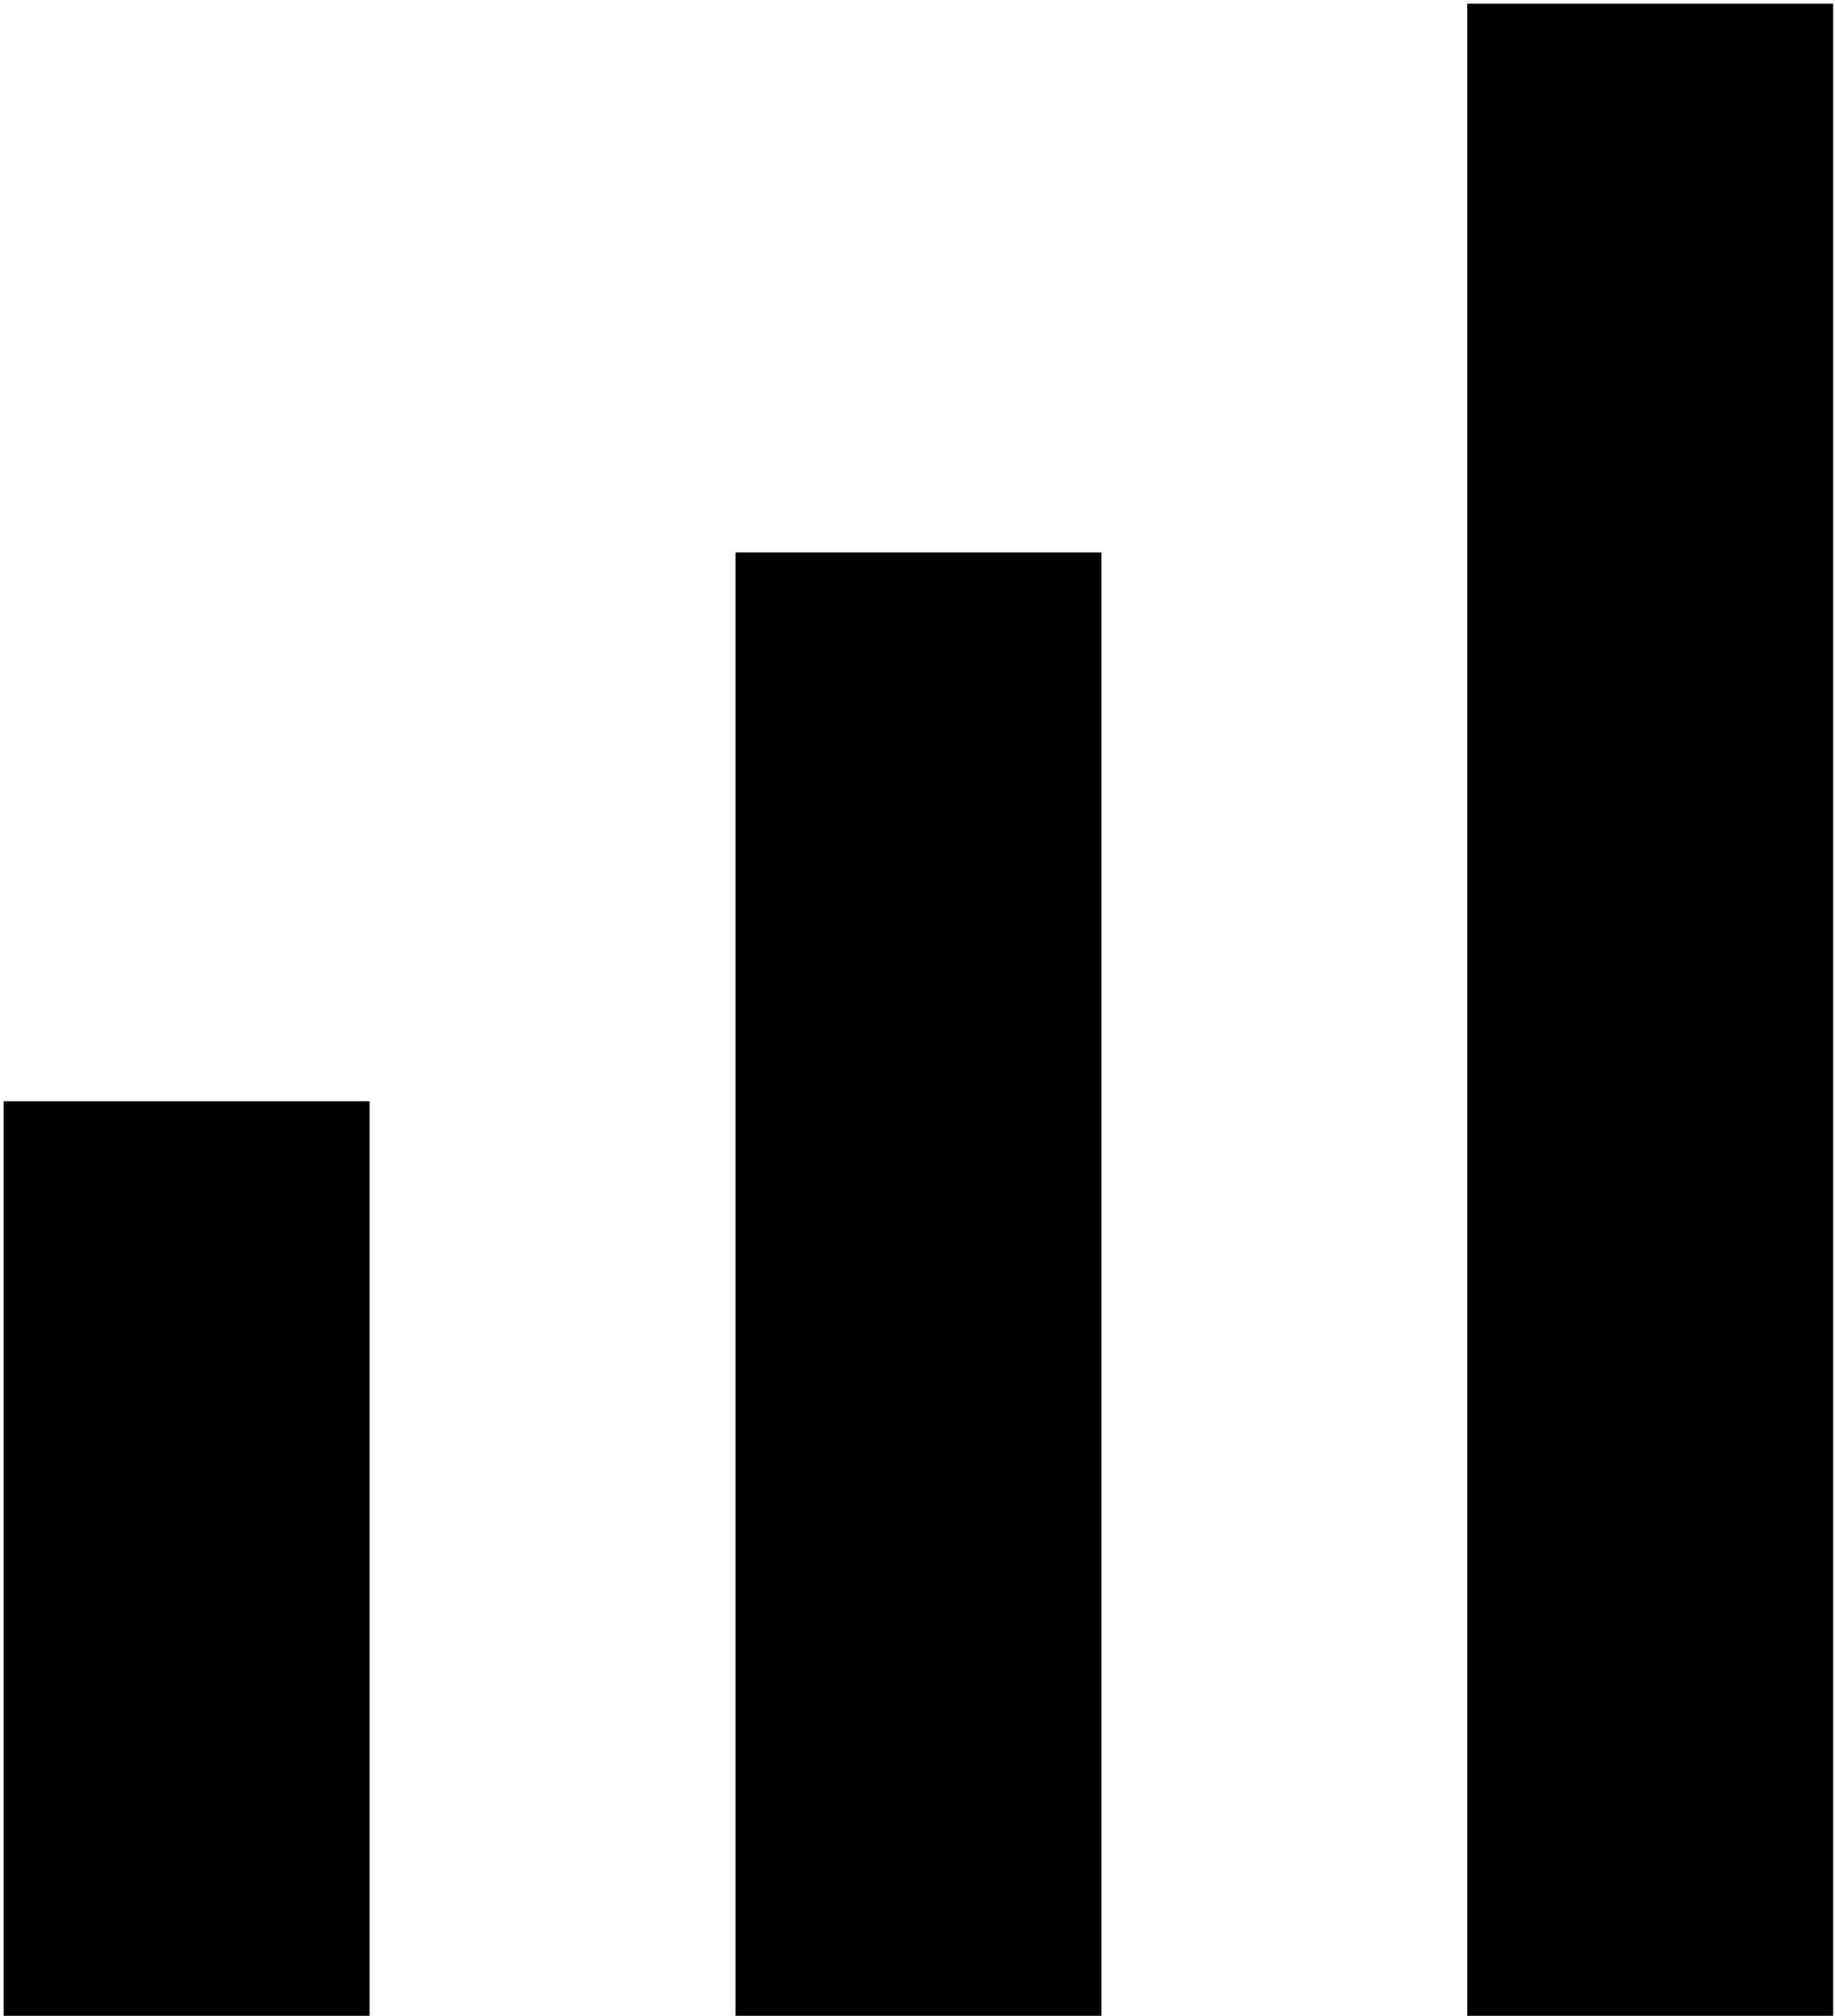 <svg fill="none" xmlns="http://www.w3.org/2000/svg" viewBox="0.98 3.98 10.03 11.02">
    <path d="M1 10V15H3V10H1Z" fill="#000000"></path>
    <path d="M5 15V7H7V15H5Z" fill="#000000"></path>
    <path d="M9 15V4H11V15H9Z" fill="#000000"></path>
</svg>